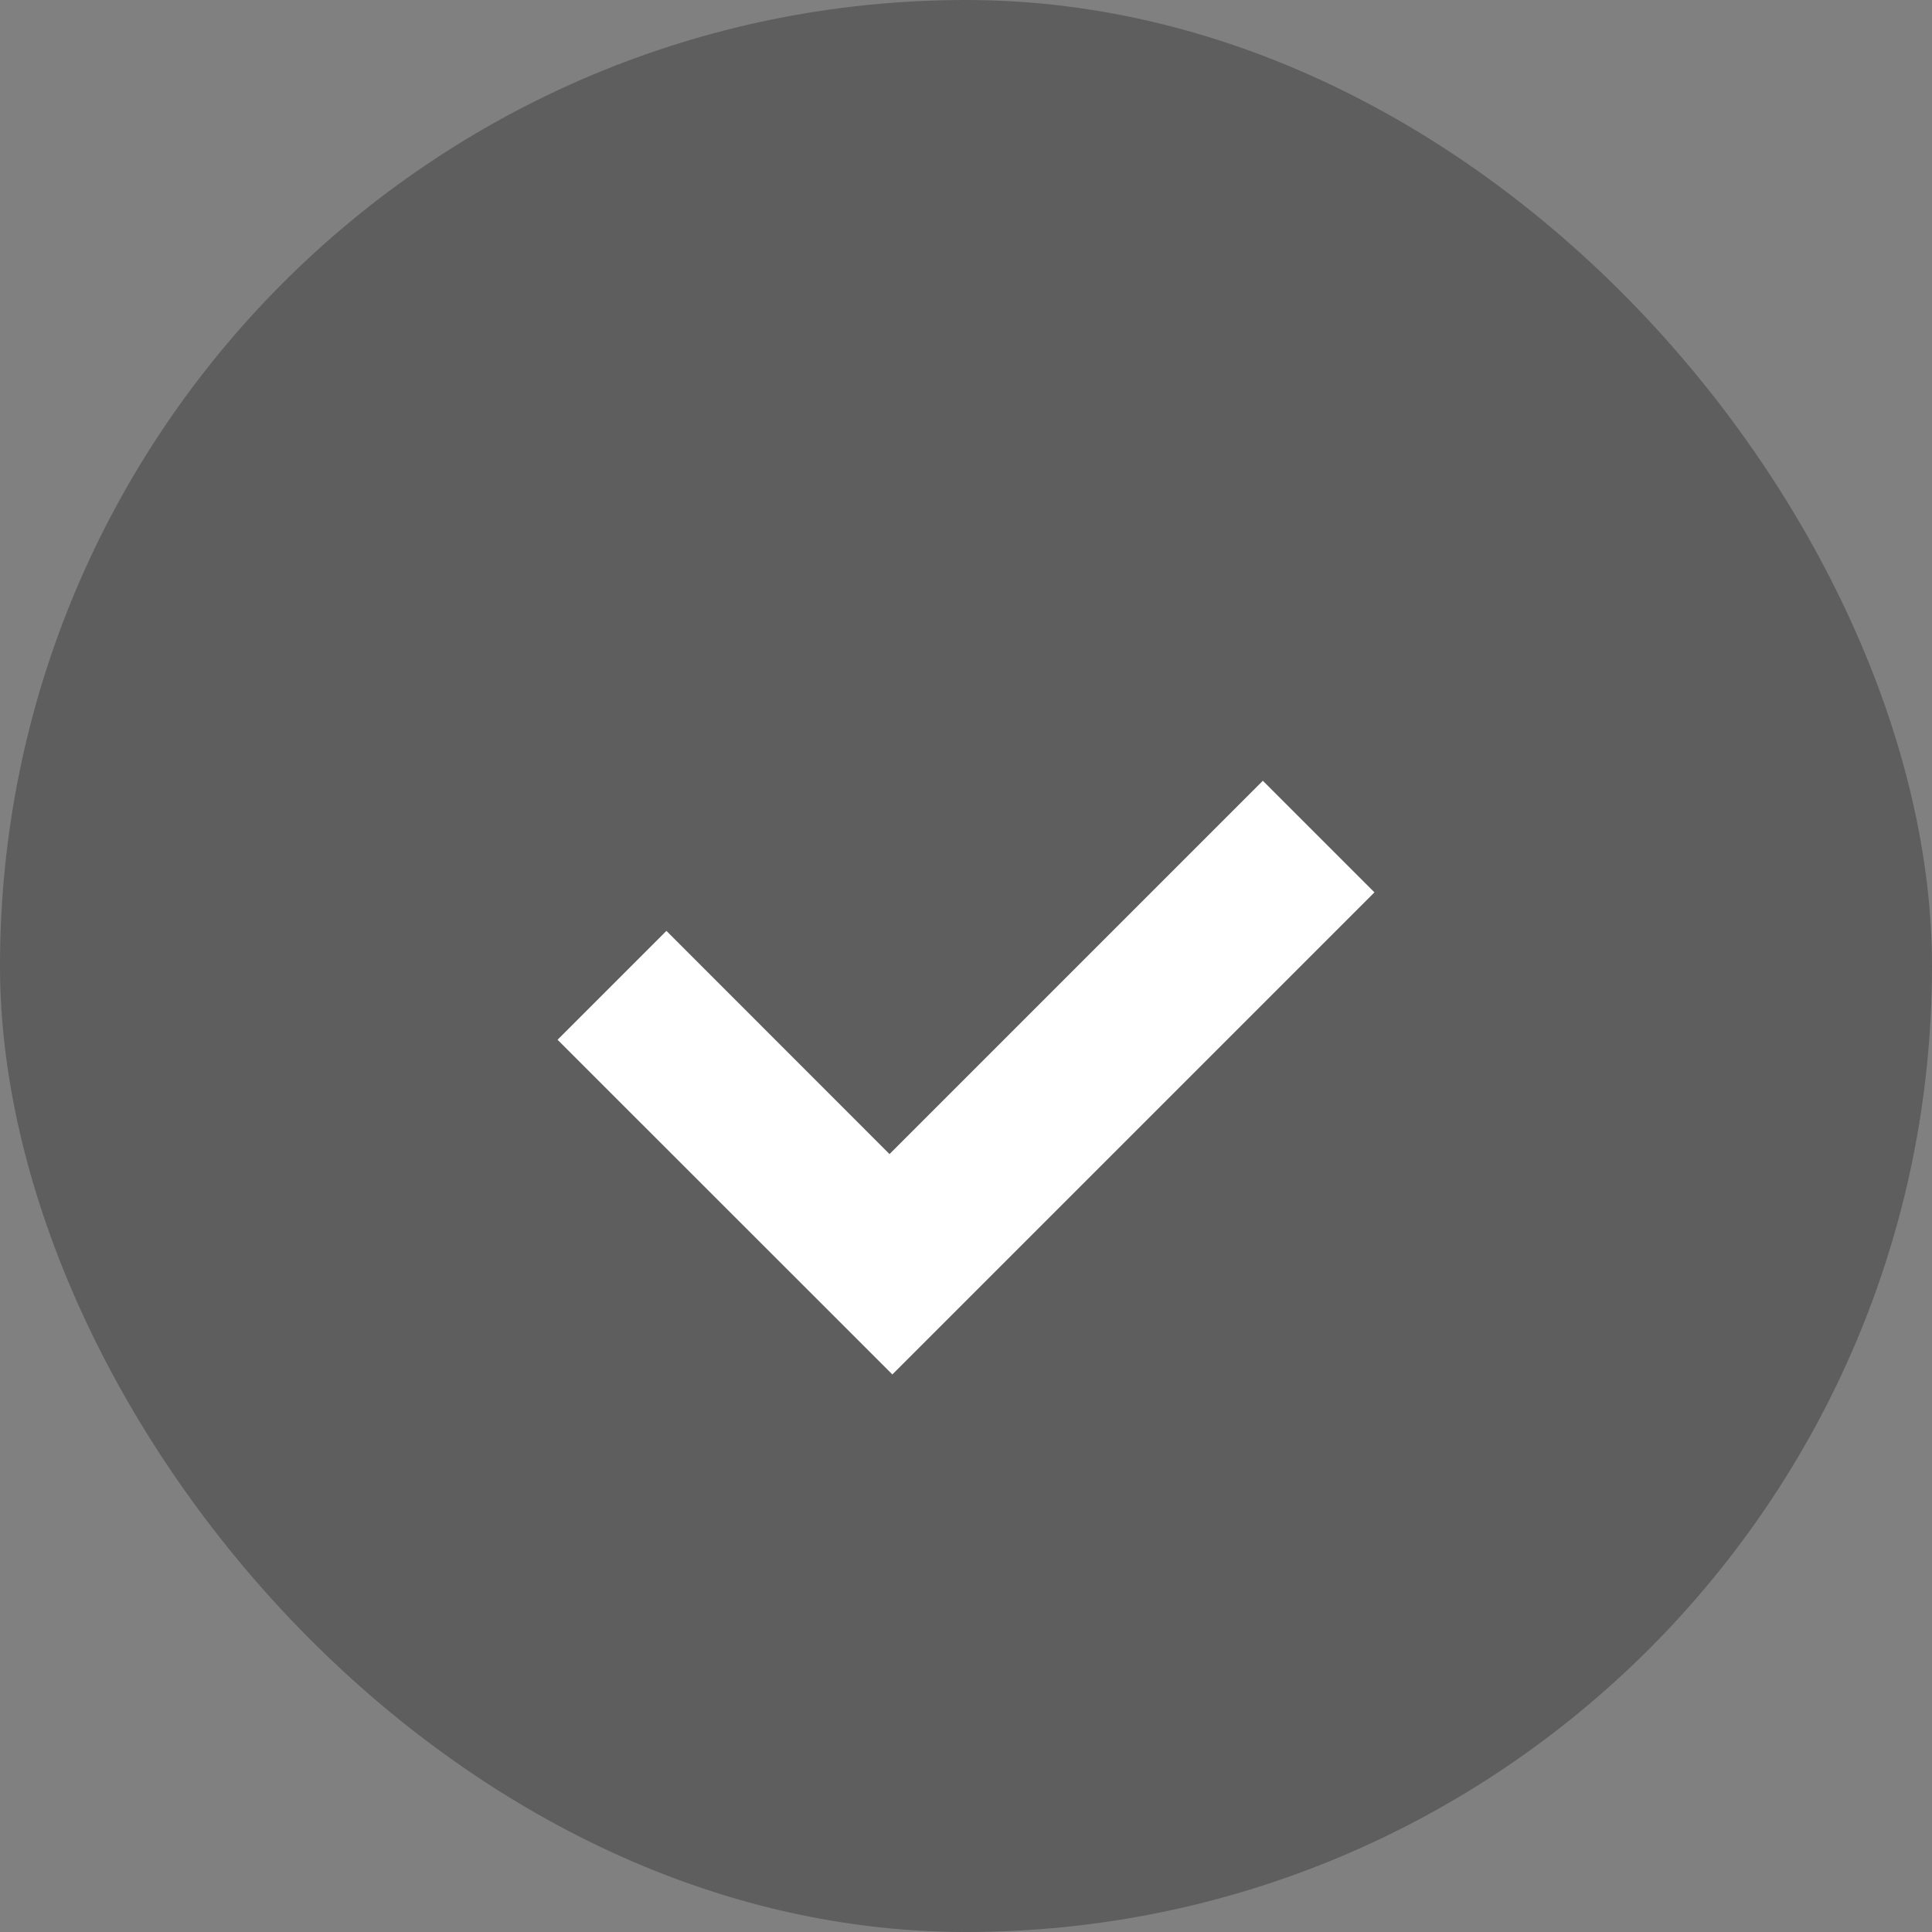 <svg width="17" height="17" viewBox="0 0 17 17" fill="none" xmlns="http://www.w3.org/2000/svg">
<rect x="0" y="0" width="17" height="17" fill="#808080" stroke="none"/>
<rect width="17" height="17" rx="8.5" fill="#2B2B2B" fill-opacity="0.4"/>
<path d="M7.827 10.155L5.864 8.191L4.906 9.149L7.852 12.094L12.094 7.852L11.112 6.87L7.827 10.155Z" fill="white"/>
</svg>
